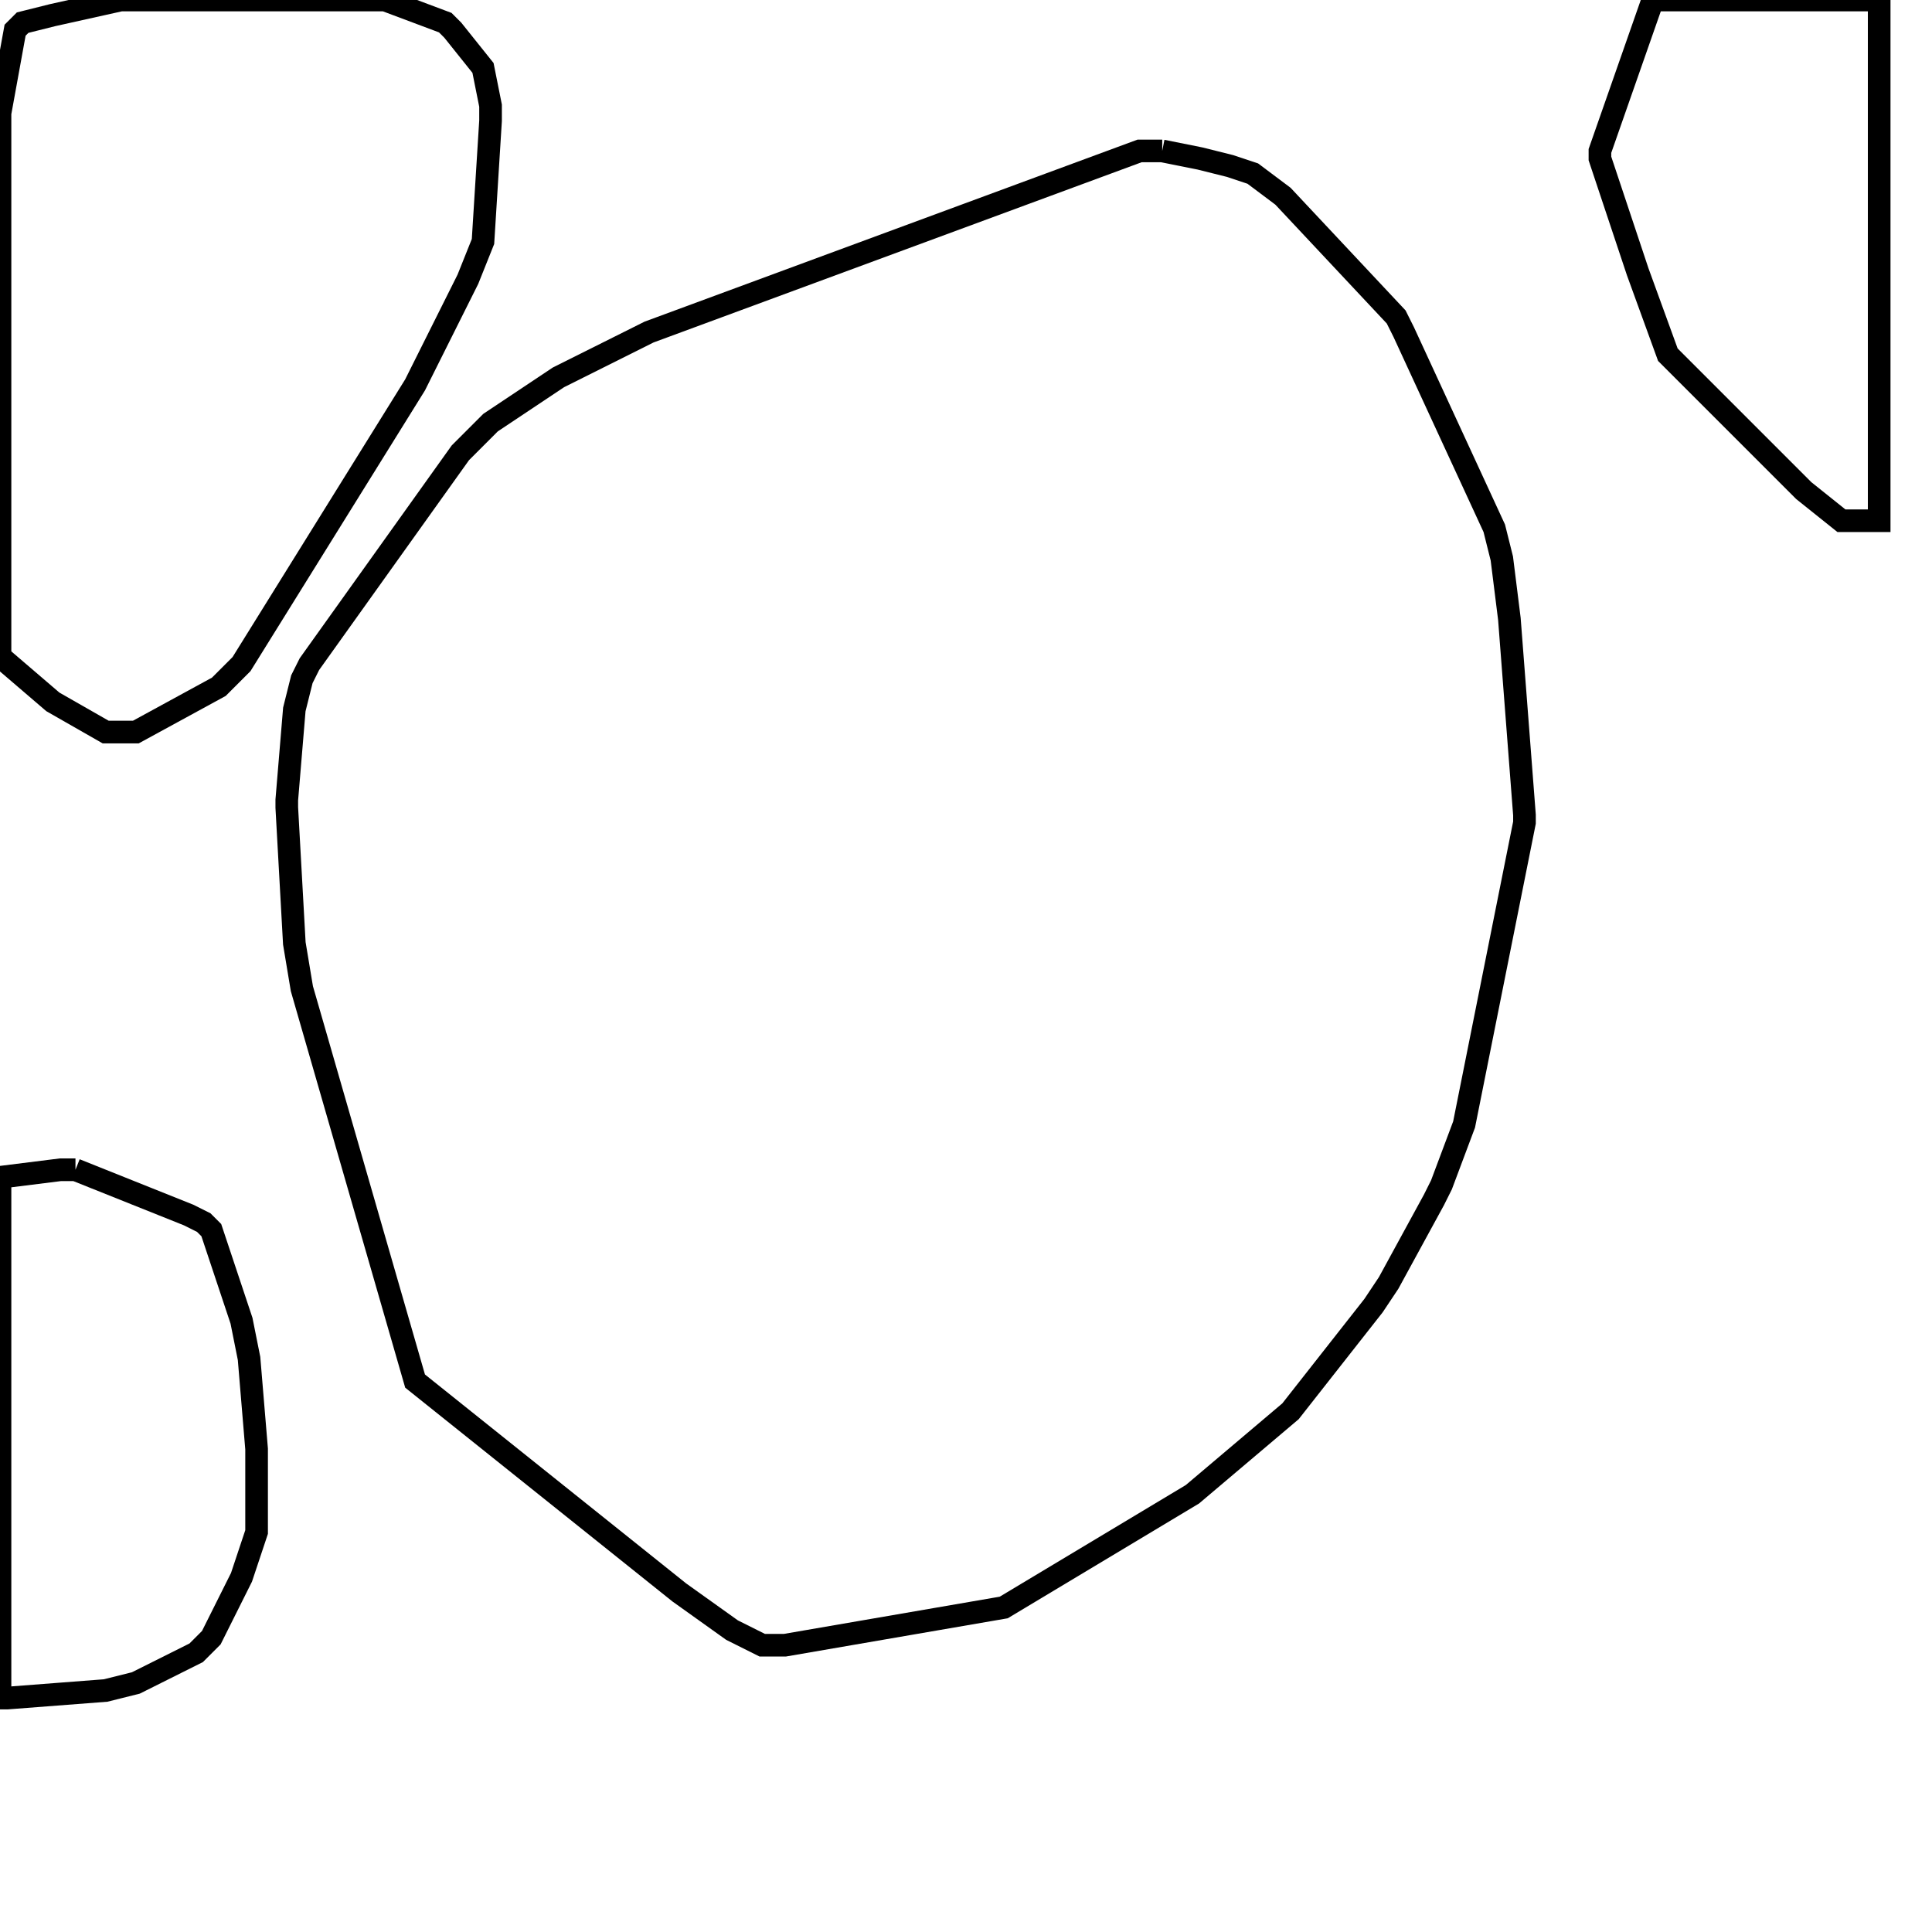 <svg width="256" height="256" xmlns="http://www.w3.org/2000/svg" fill-opacity="0" stroke="black" stroke-width="3" ><path d="M154 20 159 21 163 22 166 23 170 26 185 42 186 44 198 70 199 74 200 82 202 108 202 109 194 149 191 157 190 159 184 170 182 173 171 187 158 198 133 213 104 218 101 218 97 216 90 211 55 183 40 131 39 125 38 107 38 106 39 94 40 90 41 88 61 60 65 56 74 50 86 44 151 20 154 20 "/><path d="M51 0 59 3 60 4 64 9 65 14 65 16 64 32 62 37 55 51 32 88 29 91 18 97 14 97 7 93 0 87 0 15 2 4 3 3 7 2 16 0 51 0 "/><path d="M10 155 25 161 27 162 28 163 32 175 33 180 34 192 34 203 32 209 28 217 26 219 18 223 14 224 1 225 0 225 0 156 8 155 10 155 "/><path d="M249 0 249 69 244 69 239 65 221 47 217 36 212 21 212 20 219 0 249 0 "/></svg>